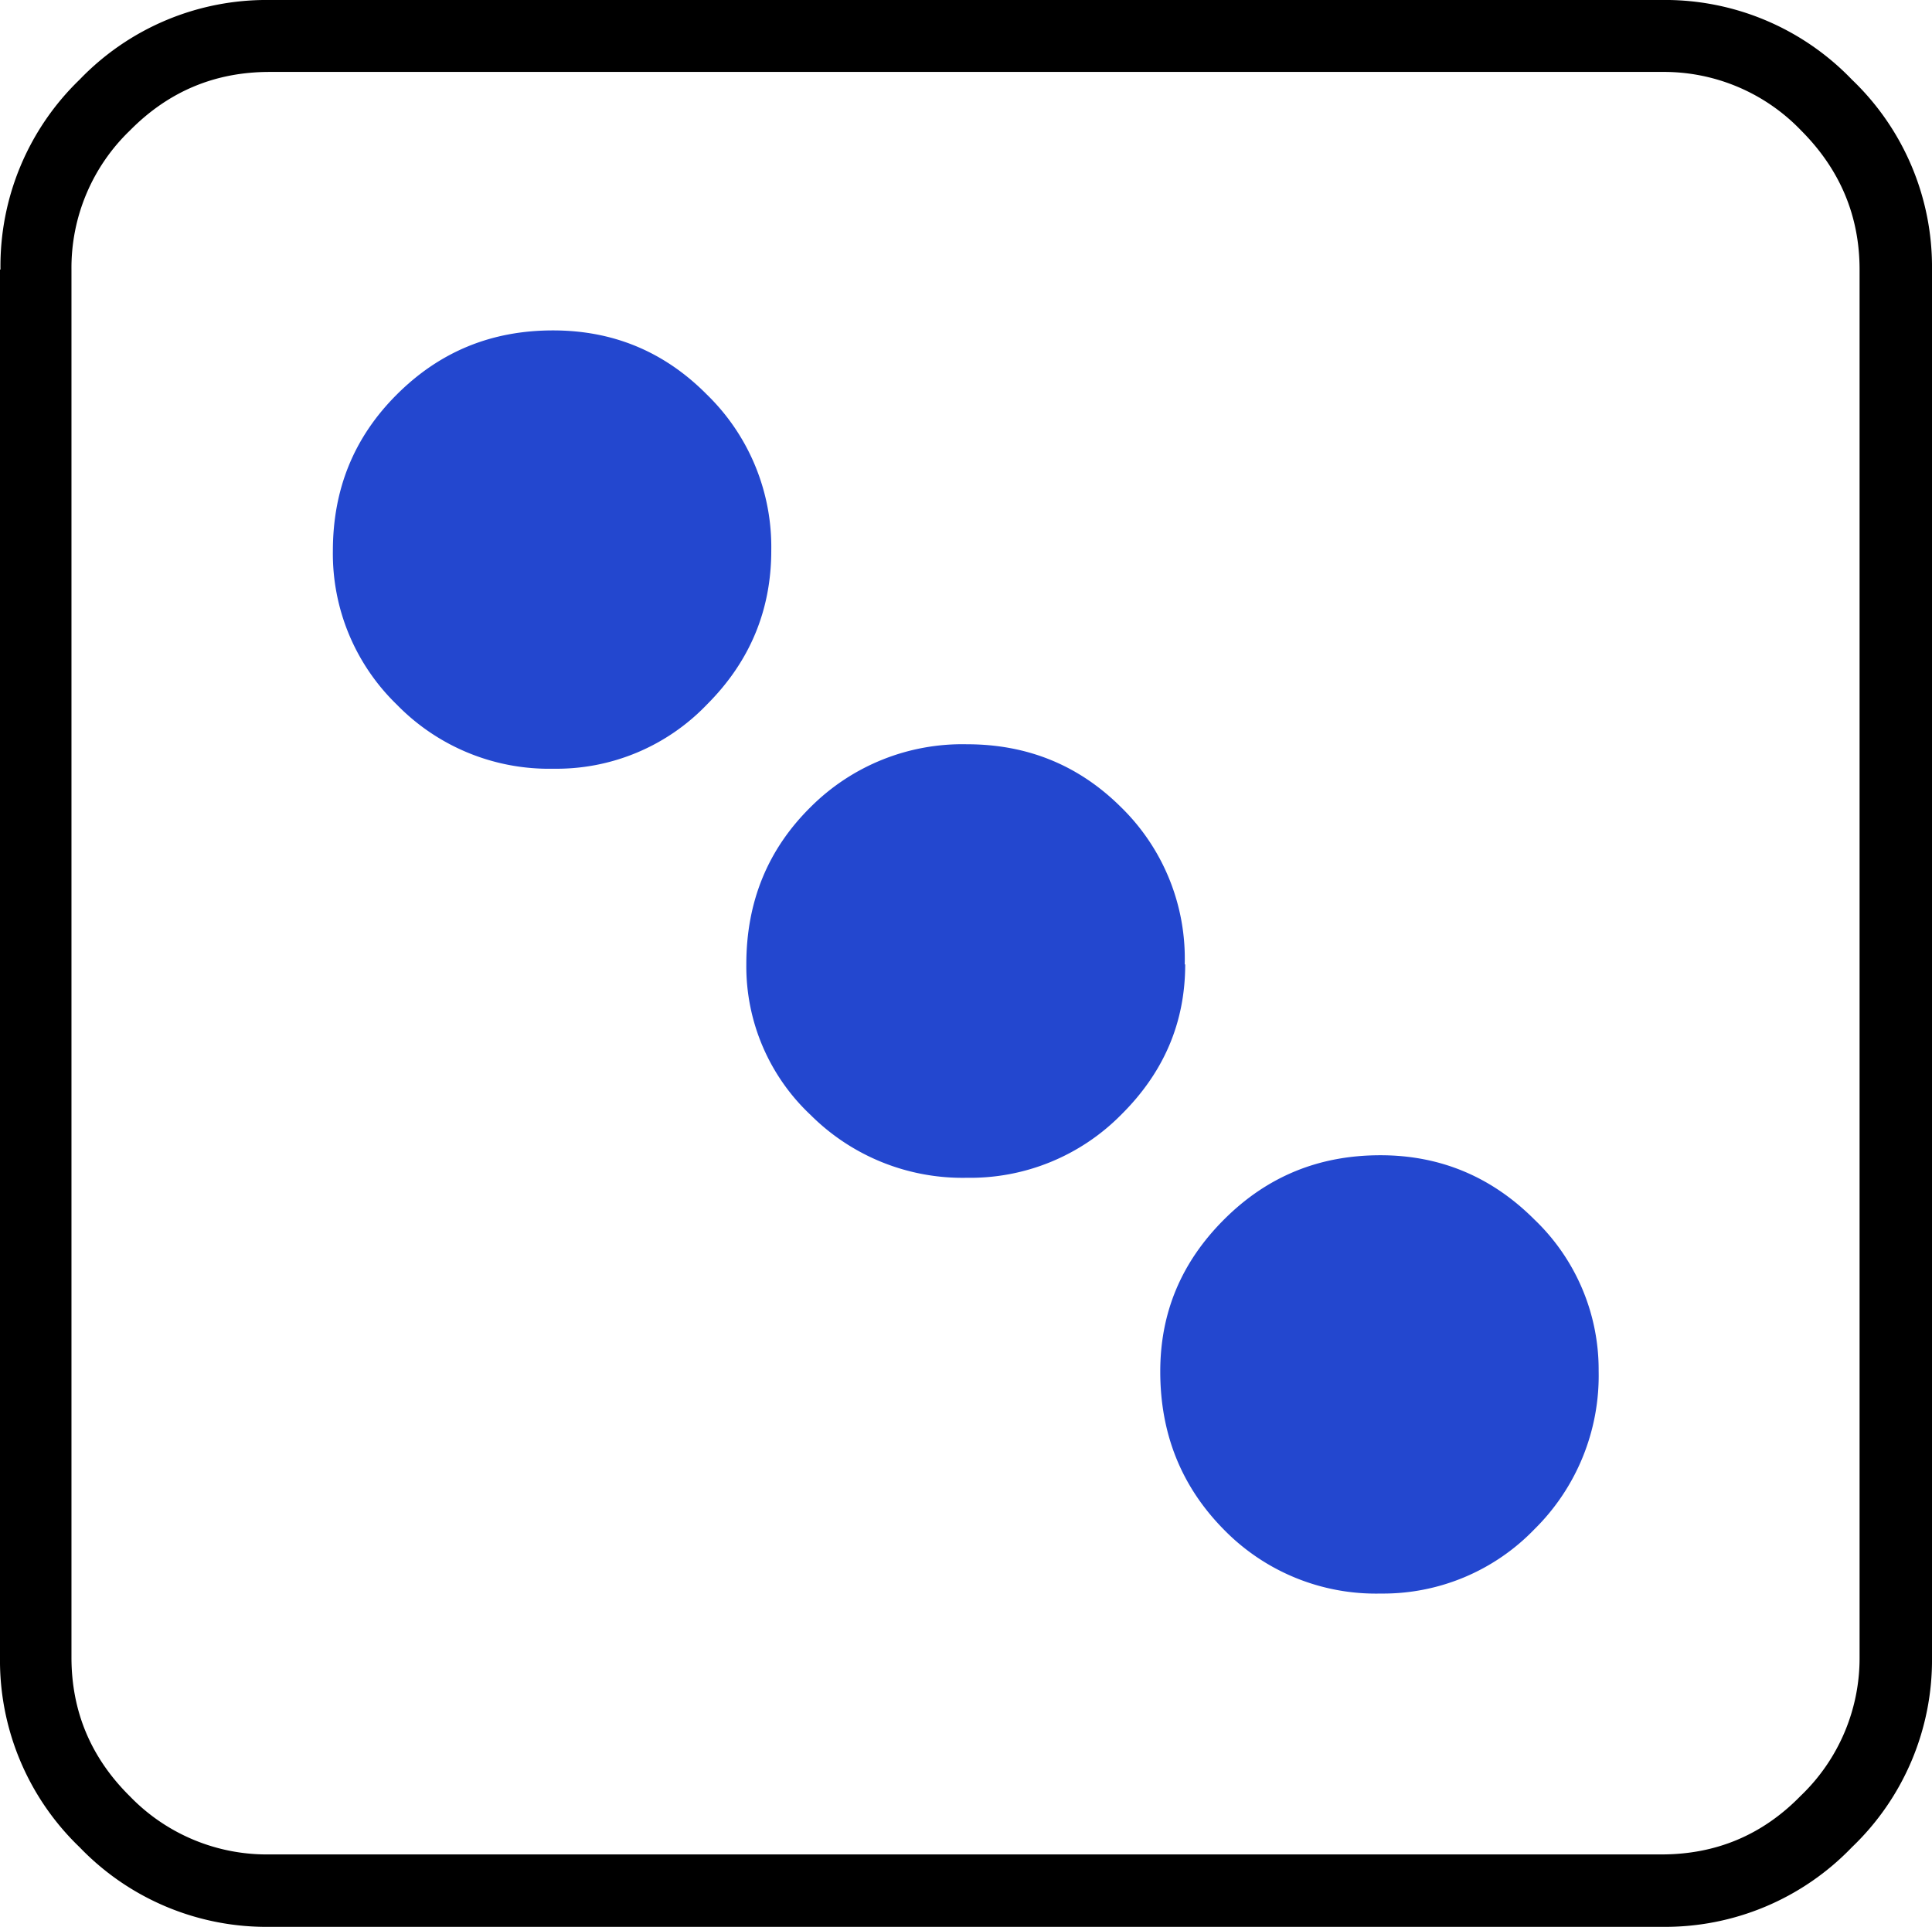 <svg xmlns="http://www.w3.org/2000/svg" xml:space="preserve" style="fill-rule:evenodd;clip-rule:evenodd;stroke-linejoin:round;stroke-miterlimit:2" viewBox="2.39 3.04 40.28 40.18"><path d="M2.4 8.66A5.4 5.4 0 0 1 4.05 4.7a5.4 5.4 0 0 1 3.96-1.66h29.01A5.4 5.4 0 0 1 41 4.7a5.4 5.4 0 0 1 1.67 3.96V37.6A5.4 5.4 0 0 1 41 41.56a5.4 5.4 0 0 1-3.96 1.66H8.02a5.4 5.4 0 0 1-3.97-1.66 5.4 5.4 0 0 1-1.66-3.96V8.66Zm34.63 33.05c1.13 0 2.1-.4 2.9-1.22a3.97 3.97 0 0 0 1.23-2.9V8.66c0-1.12-.41-2.09-1.22-2.9a3.96 3.96 0 0 0-2.9-1.22H8.01c-1.13 0-2.1.4-2.91 1.22a3.97 3.97 0 0 0-1.22 2.9V37.6c0 1.12.4 2.09 1.22 2.9A3.97 3.97 0 0 0 8 41.71h29.02Z"/><path d="M35.72 31.63a4.5 4.5 0 0 1-1.34 3.3 4.38 4.38 0 0 1-3.2 1.34 4.43 4.43 0 0 1-3.27-1.33c-.89-.9-1.33-2-1.33-3.3 0-1.23.44-2.28 1.33-3.17.9-.9 1.98-1.34 3.26-1.34 1.25 0 2.32.45 3.21 1.34a4.33 4.33 0 0 1 1.34 3.16Zm-8.62-8.48c0 1.22-.45 2.26-1.34 3.14a4.42 4.42 0 0 1-3.21 1.31 4.48 4.48 0 0 1-3.26-1.31 4.25 4.25 0 0 1-1.34-3.14c0-1.31.45-2.4 1.34-3.28a4.47 4.47 0 0 1 3.26-1.31c1.25 0 2.32.43 3.2 1.3a4.41 4.41 0 0 1 1.34 3.29Zm-8.63-8.63c0 1.25-.45 2.32-1.34 3.21a4.34 4.34 0 0 1-3.2 1.34 4.43 4.43 0 0 1-3.27-1.34 4.38 4.38 0 0 1-1.33-3.2c0-1.29.44-2.37 1.33-3.26.9-.9 1.98-1.34 3.26-1.34 1.25 0 2.32.44 3.21 1.34a4.43 4.43 0 0 1 1.34 3.25Z" style="fill:#2347cf"/></svg>
